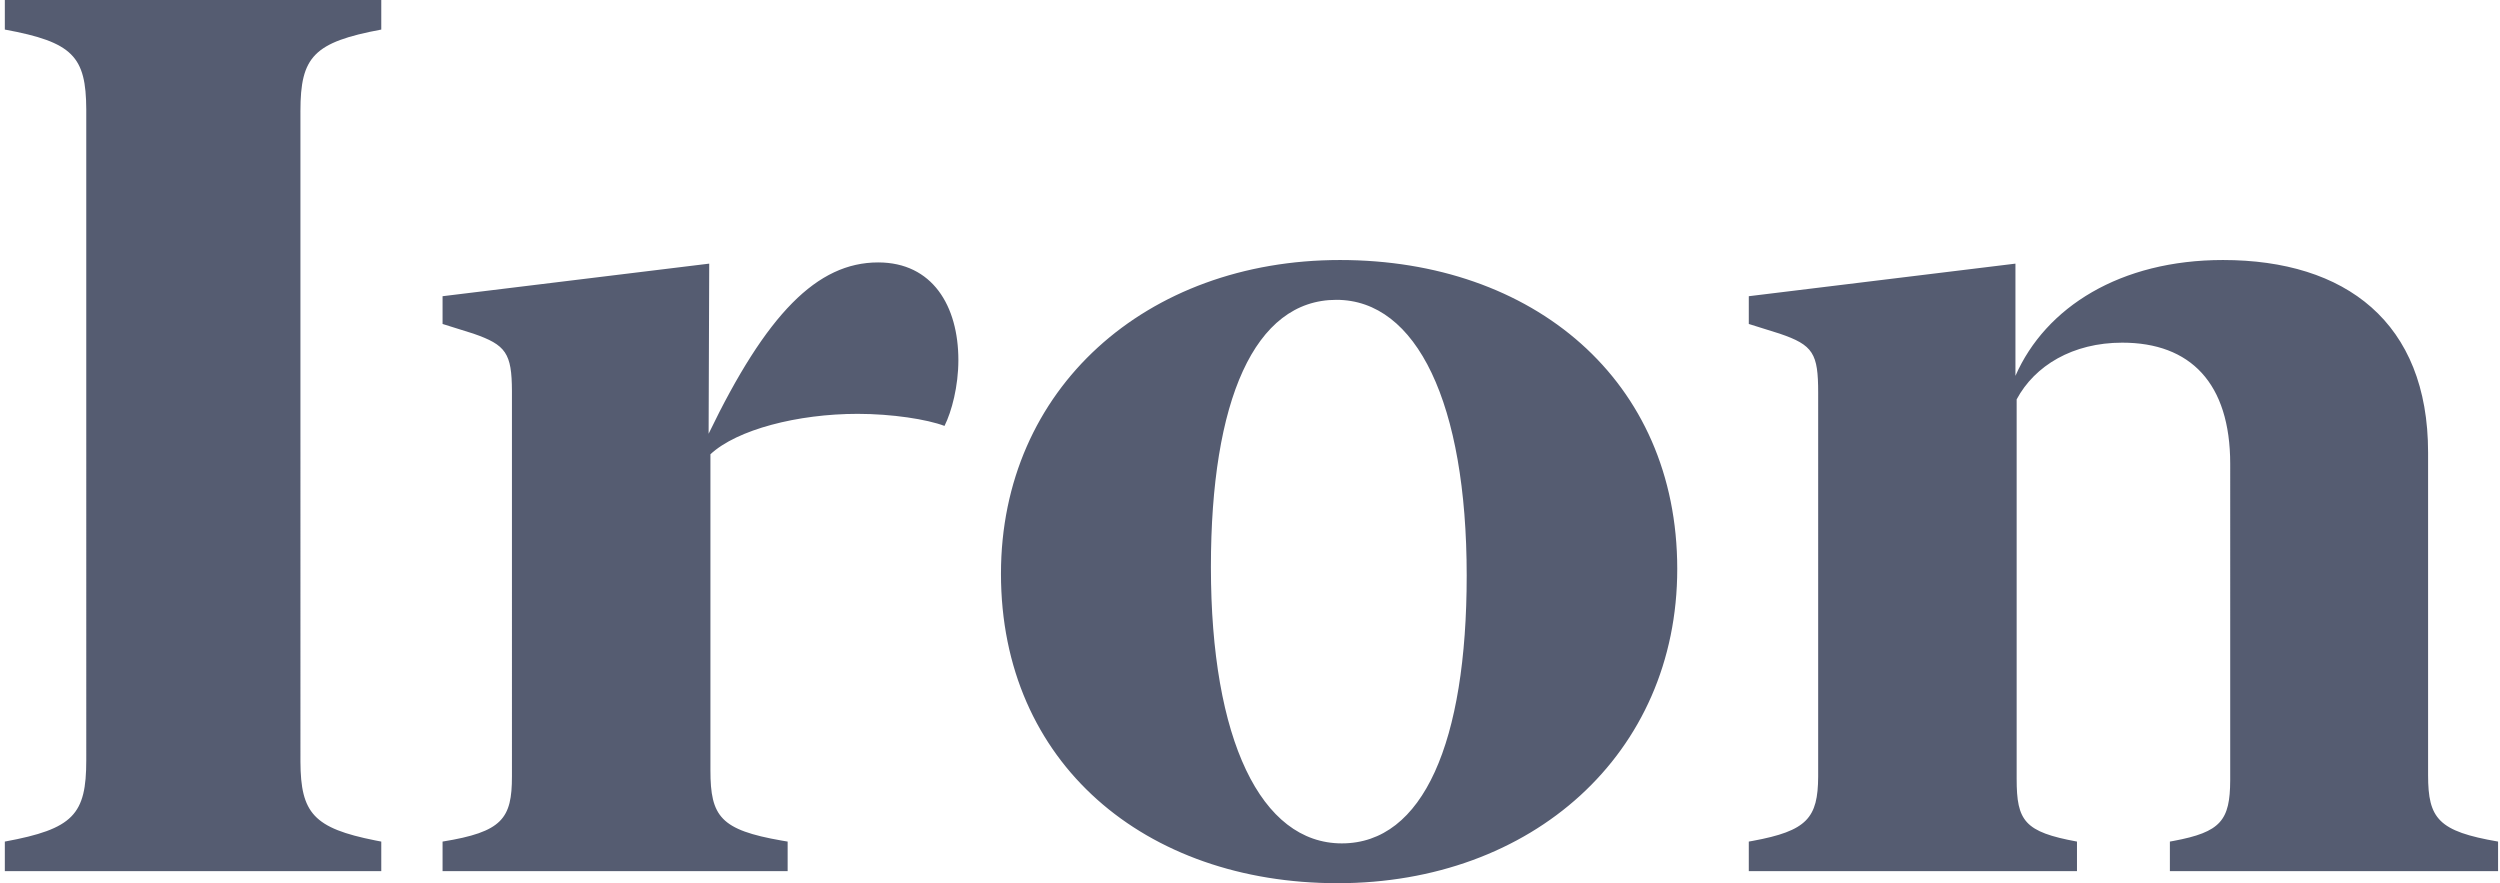 <?xml version="1.0" encoding="UTF-8"?>
<svg width="518px" height="183px" viewBox="0 0 518 183" version="1.1" xmlns="http://www.w3.org/2000/svg" xmlns:xlink="http://www.w3.org/1999/xlink">
    <!-- Generator: Sketch 58 (84663) - https://sketch.com -->
    <title>iron</title>
    <desc>Created with Sketch.</desc>
    <g id="iron" stroke="none" stroke-width="1" fill="none" fill-rule="evenodd">
        <path d="M62.251,157.835 L62.25,23 C62.25,11.75 65,8.75 79,6.125 L79,0 L1,0 L1,6.125 C15.107,8.724 17.821,11.69 17.874,22.665 L17.875,157.5 C17.875,168.75 15.25,171.75 1,174.375 L1,180.5 L79,180.5 L79,174.375 L77.77,174.138 C64.971,171.589 62.304,168.477 62.251,157.835 L62.251,157.835 Z M146.95,54.625 L91.7,61.375 L91.7,67.125 L98.075,69.125 C104.847,71.465 106.04,73.198 106.074,81.015 L106.075,160.875 C106.075,169.625 104.075,172.375 91.7,174.375 L91.7,180.5 L163.2,180.5 L163.2,174.375 L161.969,174.167 C149.314,171.957 147.2,169.198 147.2,159.625 L147.2,94.125 C152.7,89 165.325,85.75 177.7,85.75 C184.825,85.75 192.075,86.875 195.7,88.25 C197.2,85.25 198.575,80 198.575,74.625 C198.575,63.375 193.2,54.375 181.95,54.375 C169.325,54.375 158.825,65 146.825,89.875 L146.95,54.625 Z M277.15,183 C317.4,183 347.525,156.25 347.525,117.875 C347.525,78.75 317.65,53.875 277.65,53.875 C237.525,53.875 207.4,80.5 207.4,118.875 C207.4,158.125 237.275,183 277.15,183 Z M278.025,174.75 C261.275,174.75 250.9,153.25 250.9,117.5 C250.9,83 259.9,62.125 276.9,62.125 C293.525,62.125 303.9,83.5 303.9,119.25 C303.9,153.75 294.9,174.75 278.025,174.75 Z M417.6,54.625 L417.6,77.875 C423.85,63.625 439.35,53.875 460.6,53.875 C485.975,53.875 503.1,66.75 503.1,93.75 L503.1,160.625 C503.1,169.625 505.225,172.25 517.6,174.375 L517.6,180.5 L449.6,180.5 L449.6,174.375 L450.327,174.243 C460.192,172.408 462.056,169.98 462.099,161.678 L462.1,96.125 C462.1,79.375 453.85,71 439.725,71 C429.475,71 421.6,75.75 417.85,82.75 L417.85,161.375 C417.85,170.125 419.475,172.375 430.35,174.375 L430.35,180.5 L362.35,180.5 L362.35,174.375 L363.144,174.233 C374.444,172.154 376.675,169.486 376.724,160.923 L376.725,81.375 C376.725,73.25 375.725,71.5 368.725,69.125 L362.35,67.125 L362.35,61.375 L417.6,54.625 Z" id="Iron" fill="#555C71" fill-rule="nonzero"></path>
    </g>
</svg>